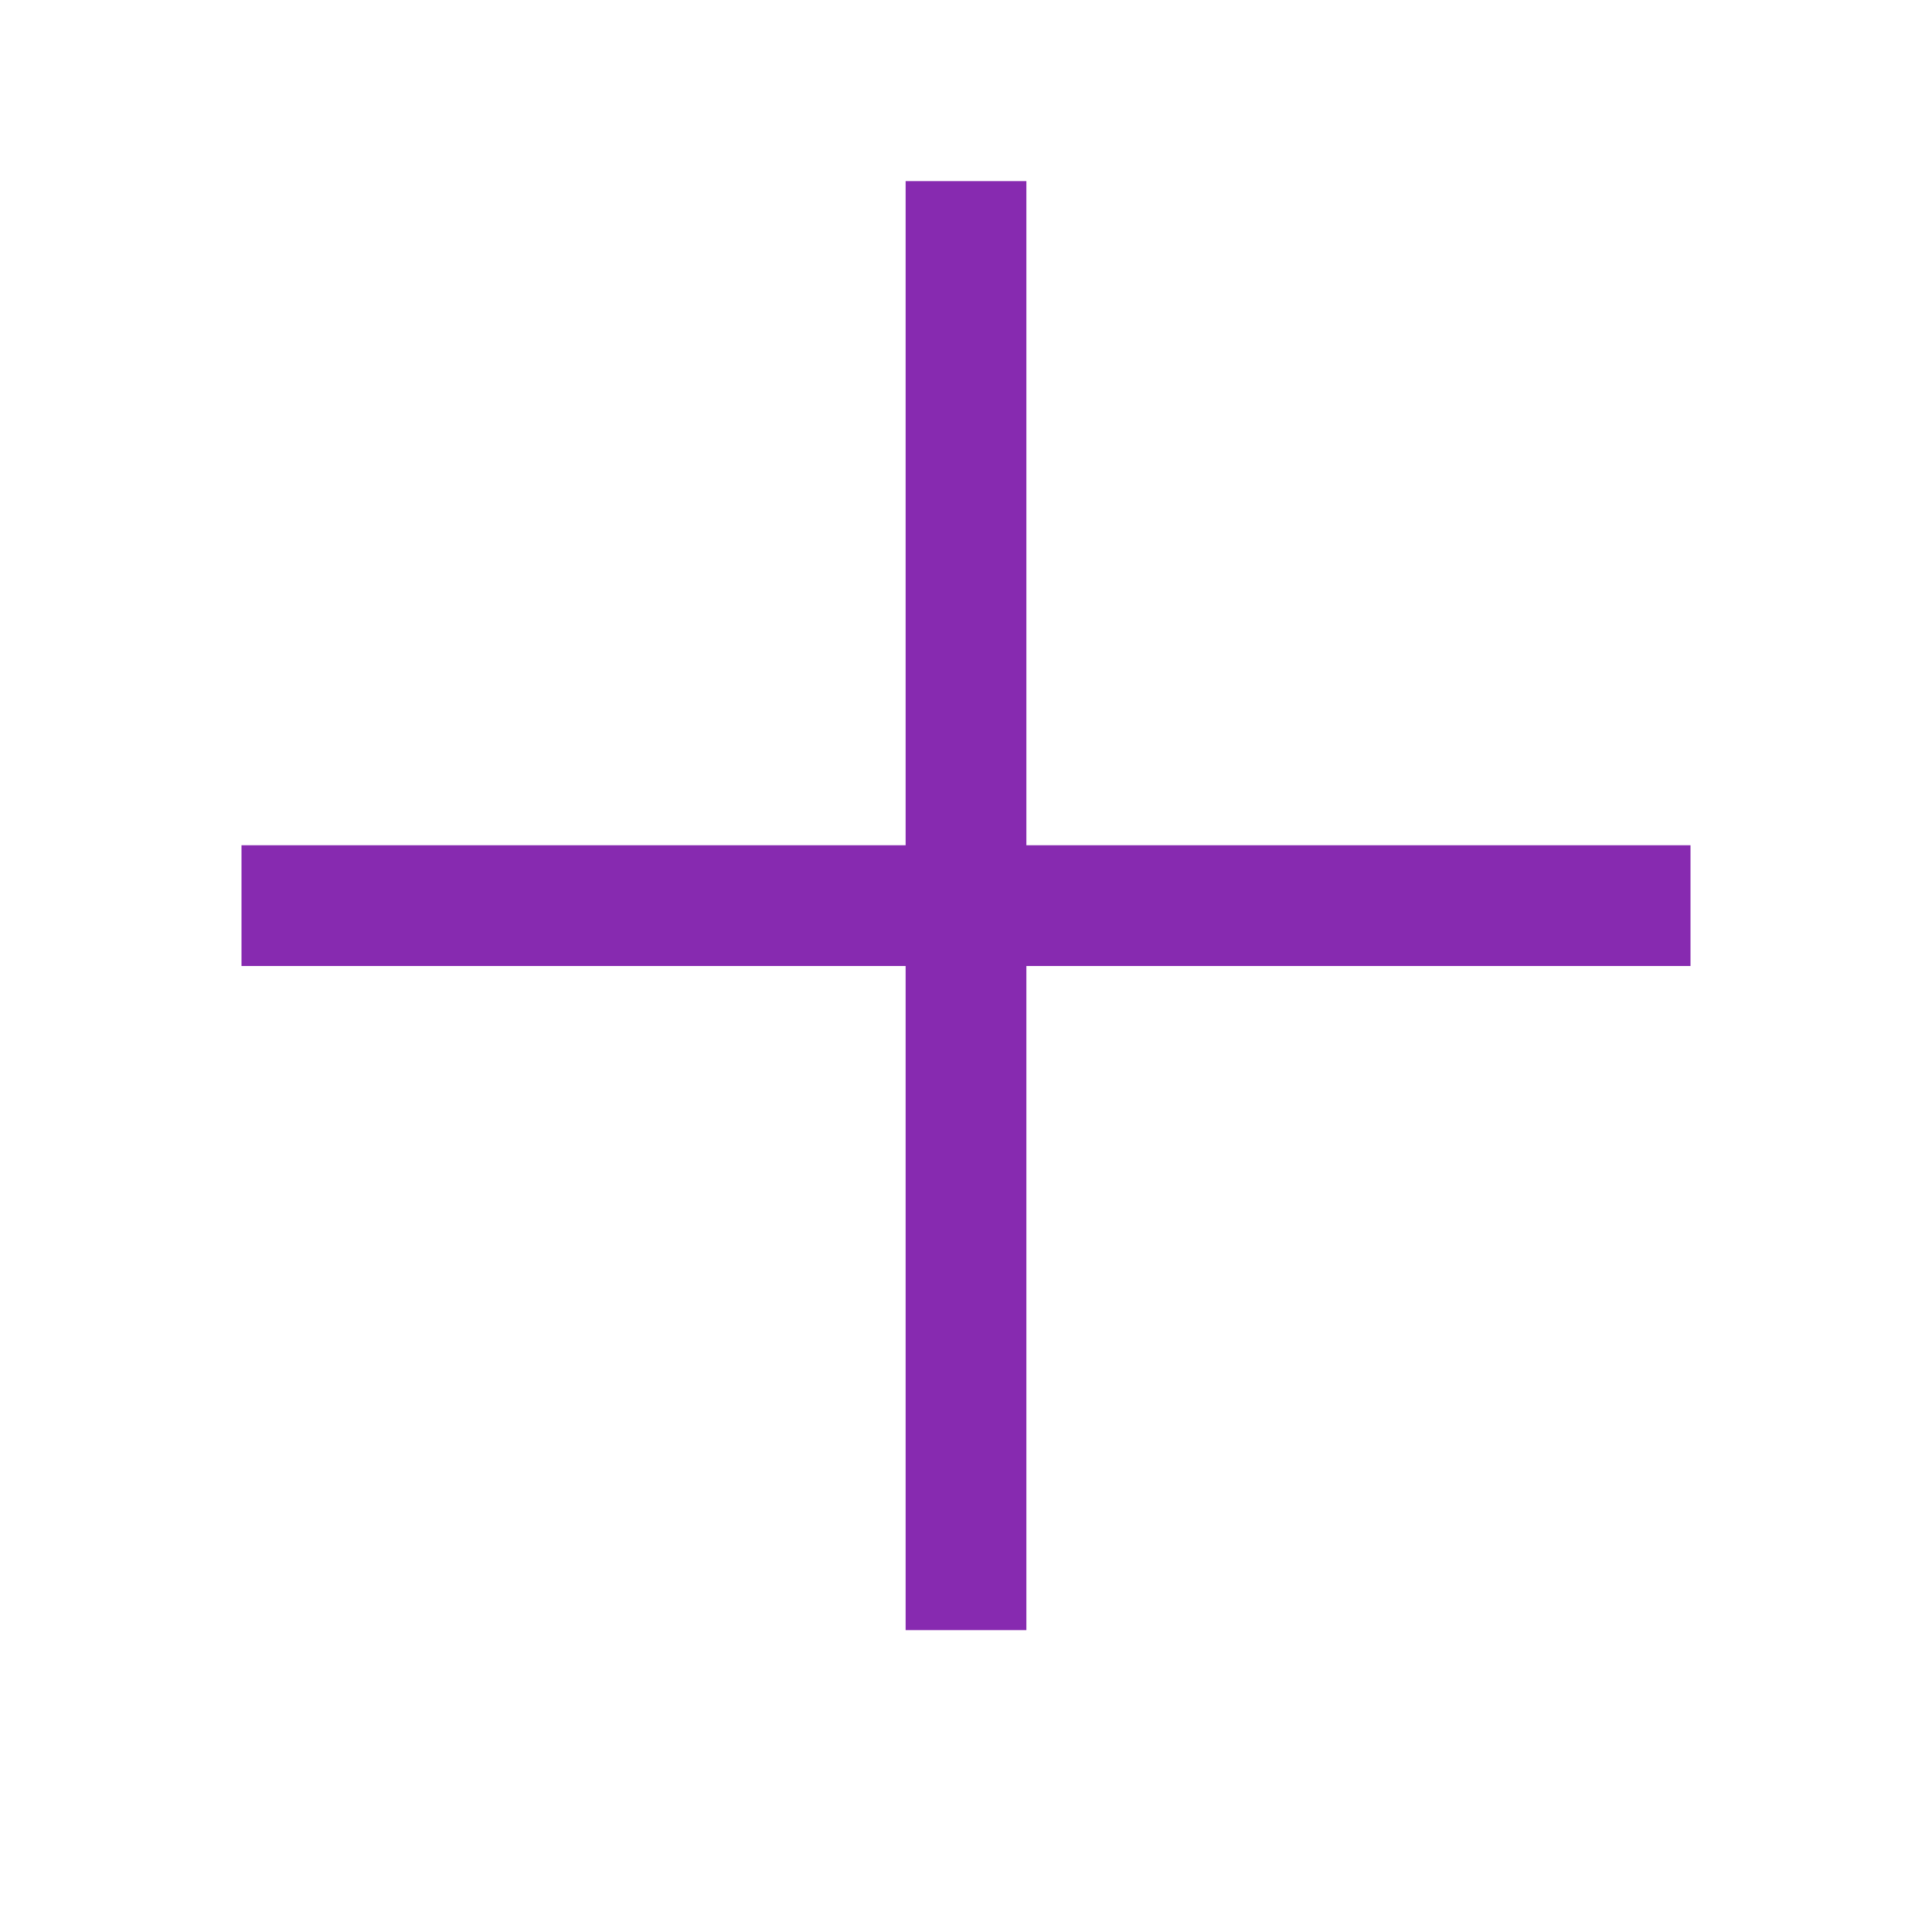 <svg width="16" height="16" viewBox="0 0 16 16" fill="none" xmlns="http://www.w3.org/2000/svg">
<path d="M2 8H14L14 7H2V8Z" fill="#872AB0"/>
<path d="M8.5 13.5L8.5 1.5L7.5 1.5L7.5 13.5L8.5 13.5Z" fill="#872AB0"/>
</svg>
